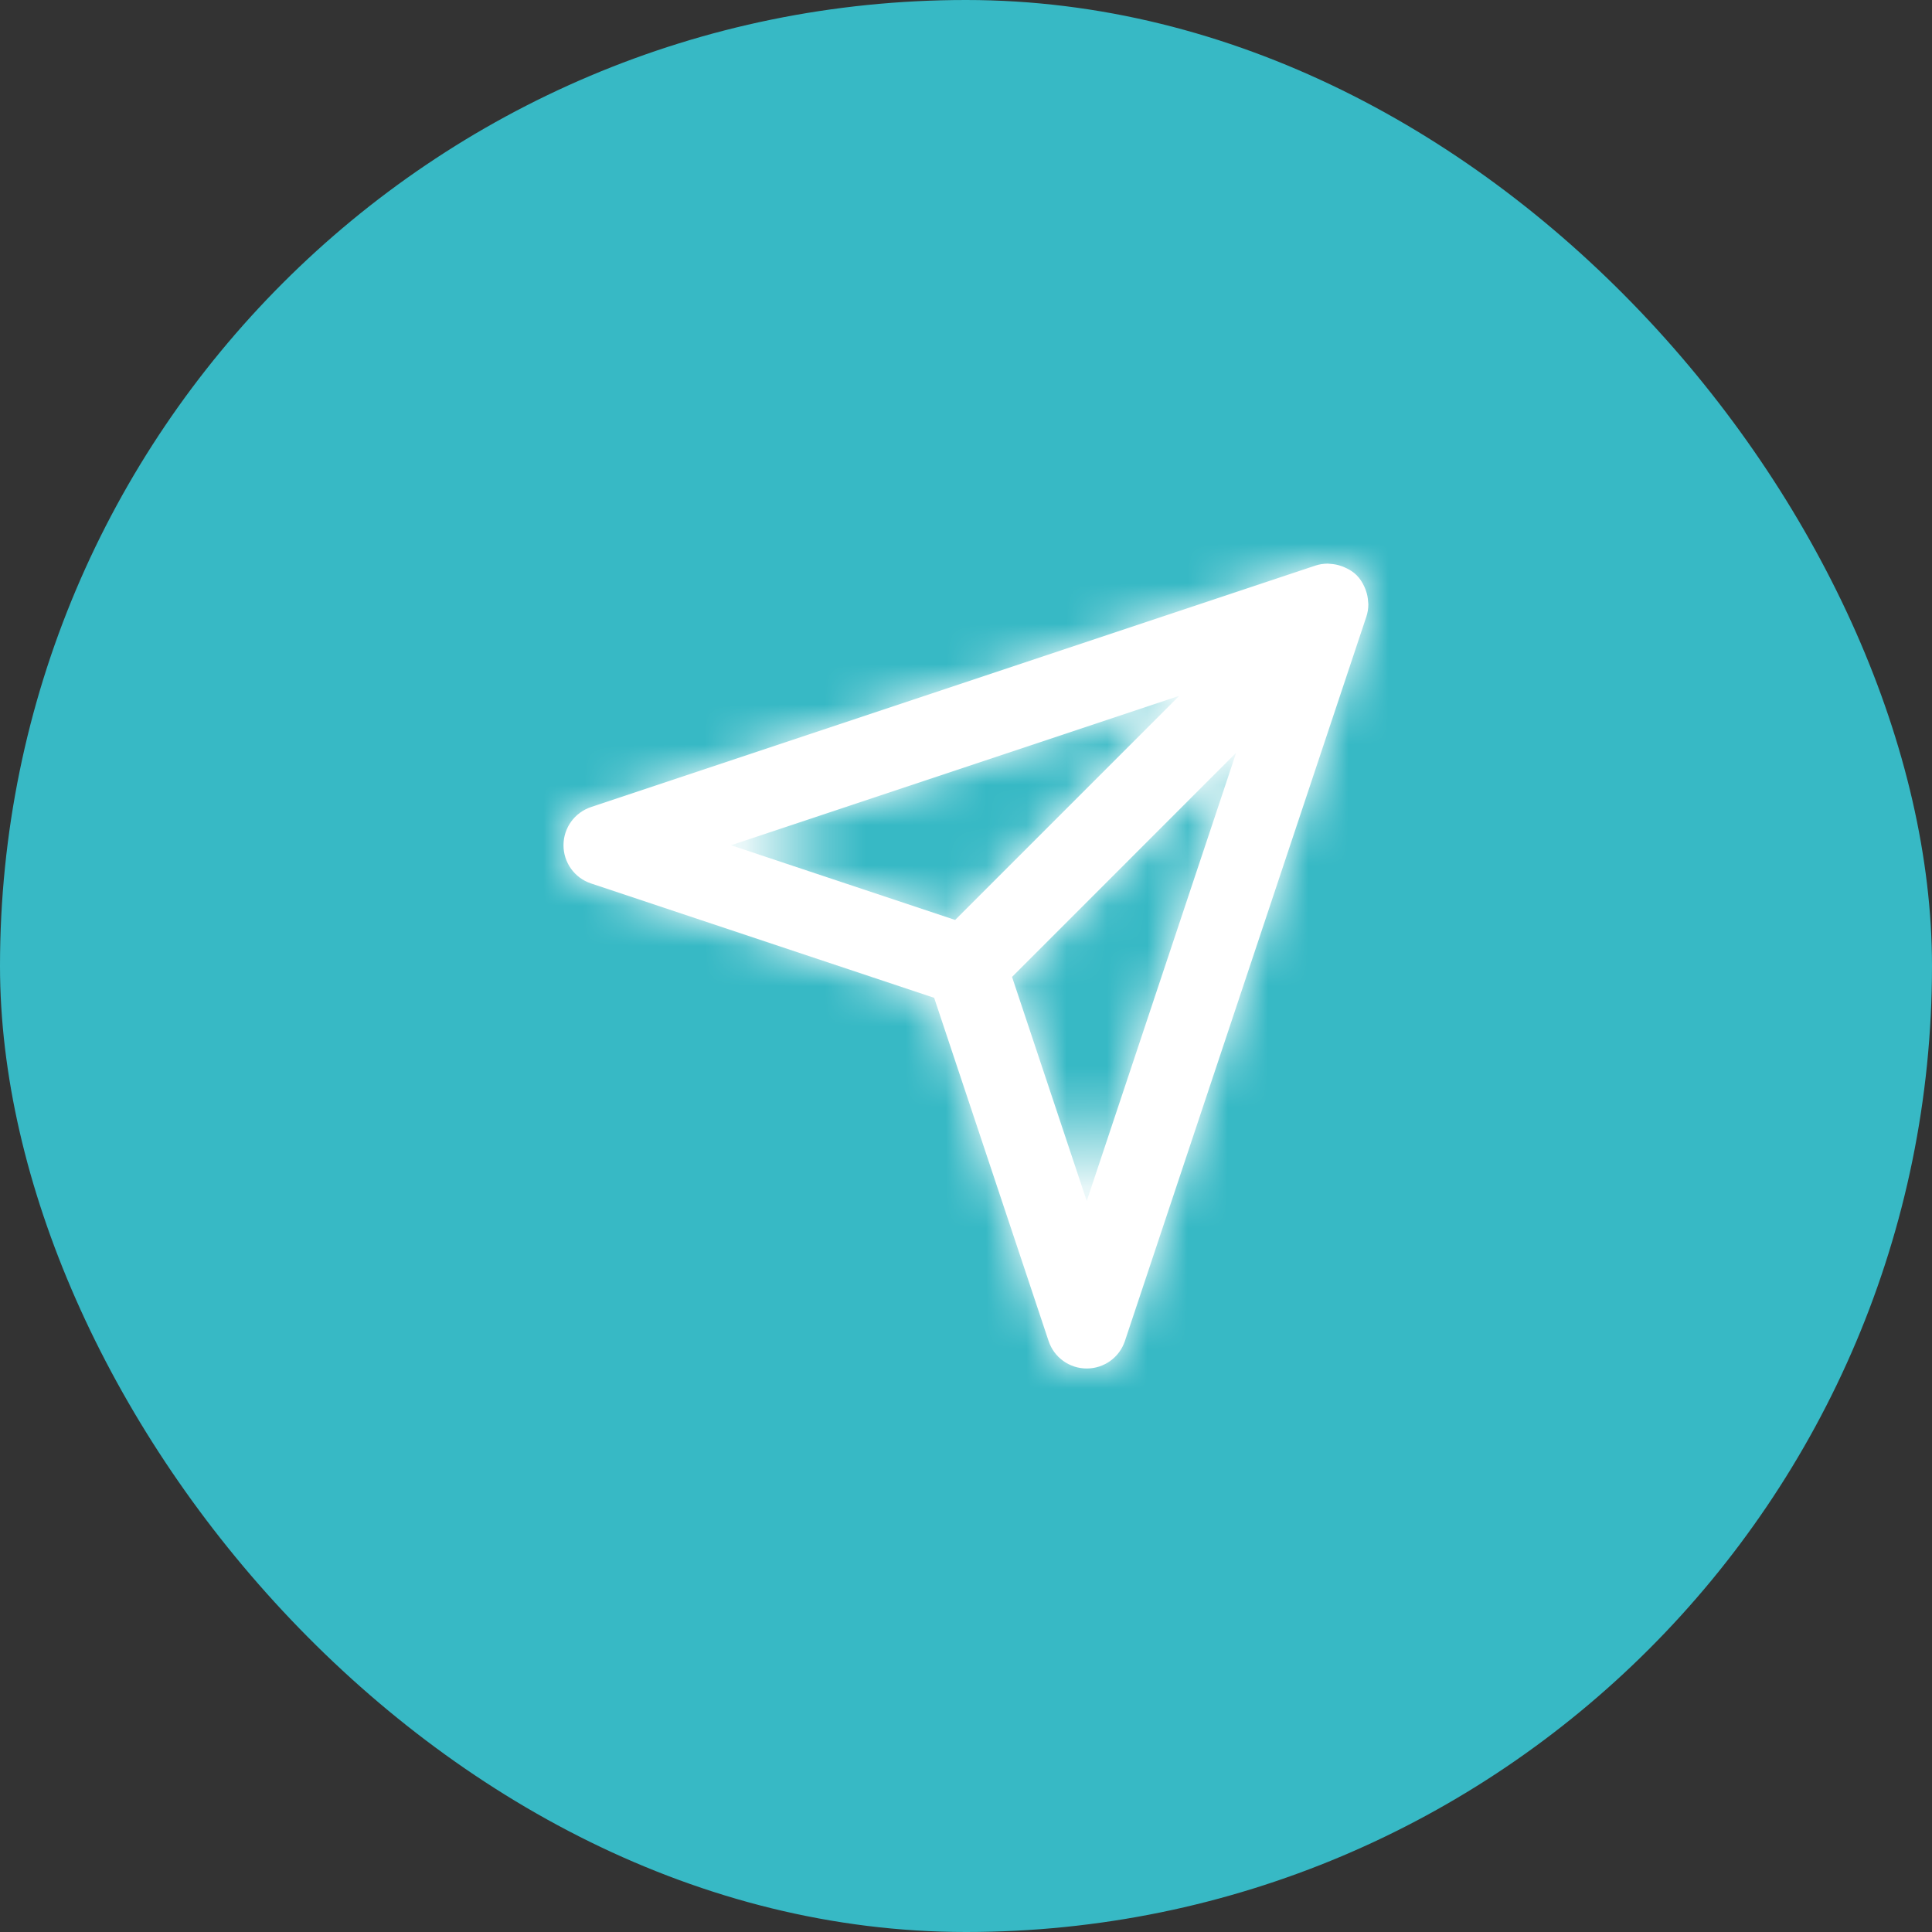 <svg width="48" height="48" viewBox="0 0 48 48" fill="none" xmlns="http://www.w3.org/2000/svg">
<rect x="0" y="0" width="48" height="48" fill="#333333" stroke="none"/>
<rect width="48" height="48" rx="24" fill="#37B9C5"/>
<path fill-rule="evenodd" clip-rule="evenodd" d="M27 29.838L25.144 24.271L30.712 18.702L27 29.838ZM29.298 17.288L23.73 22.856L18.162 21L29.298 17.288ZM33.99 14.948C33.985 14.855 33.968 14.765 33.937 14.678C33.927 14.647 33.916 14.617 33.902 14.587C33.854 14.48 33.793 14.379 33.707 14.293C33.621 14.207 33.52 14.146 33.412 14.098C33.383 14.084 33.354 14.073 33.323 14.063C33.234 14.032 33.143 14.014 33.048 14.009C33.026 14.008 33.006 14.003 32.983 14.003C32.883 14.005 32.782 14.019 32.684 14.051L14.684 20.051C14.275 20.188 14 20.569 14 21C14 21.431 14.275 21.813 14.684 21.949L23.209 24.791L26.052 33.317C26.188 33.725 26.569 34 27 34C27.431 34 27.812 33.725 27.948 33.317L33.948 15.317C33.98 15.218 33.995 15.118 33.996 15.018C33.997 14.994 33.991 14.972 33.99 14.948Z" fill="white"/>
<mask id="mask0_1697_1365" style="mask-type:alpha" maskUnits="userSpaceOnUse" x="14" y="14" width="20" height="20">
<path fill-rule="evenodd" clip-rule="evenodd" d="M27 29.838L25.144 24.271L30.712 18.702L27 29.838ZM29.298 17.288L23.73 22.856L18.162 21L29.298 17.288ZM33.99 14.948C33.985 14.855 33.968 14.765 33.937 14.678C33.927 14.647 33.916 14.617 33.902 14.587C33.854 14.48 33.793 14.379 33.707 14.293C33.621 14.207 33.52 14.146 33.412 14.098C33.383 14.084 33.354 14.073 33.323 14.063C33.234 14.032 33.143 14.014 33.048 14.009C33.026 14.008 33.006 14.003 32.983 14.003C32.883 14.005 32.782 14.019 32.684 14.051L14.684 20.051C14.275 20.188 14 20.569 14 21C14 21.431 14.275 21.813 14.684 21.949L23.209 24.791L26.052 33.317C26.188 33.725 26.569 34 27 34C27.431 34 27.812 33.725 27.948 33.317L33.948 15.317C33.98 15.218 33.995 15.118 33.996 15.018C33.997 14.994 33.991 14.972 33.99 14.948Z" fill="white"/>
</mask>
<g mask="url(#mask0_1697_1365)">
<rect x="12" y="12" width="24" height="24" fill="white"/>
</g>
</svg>
